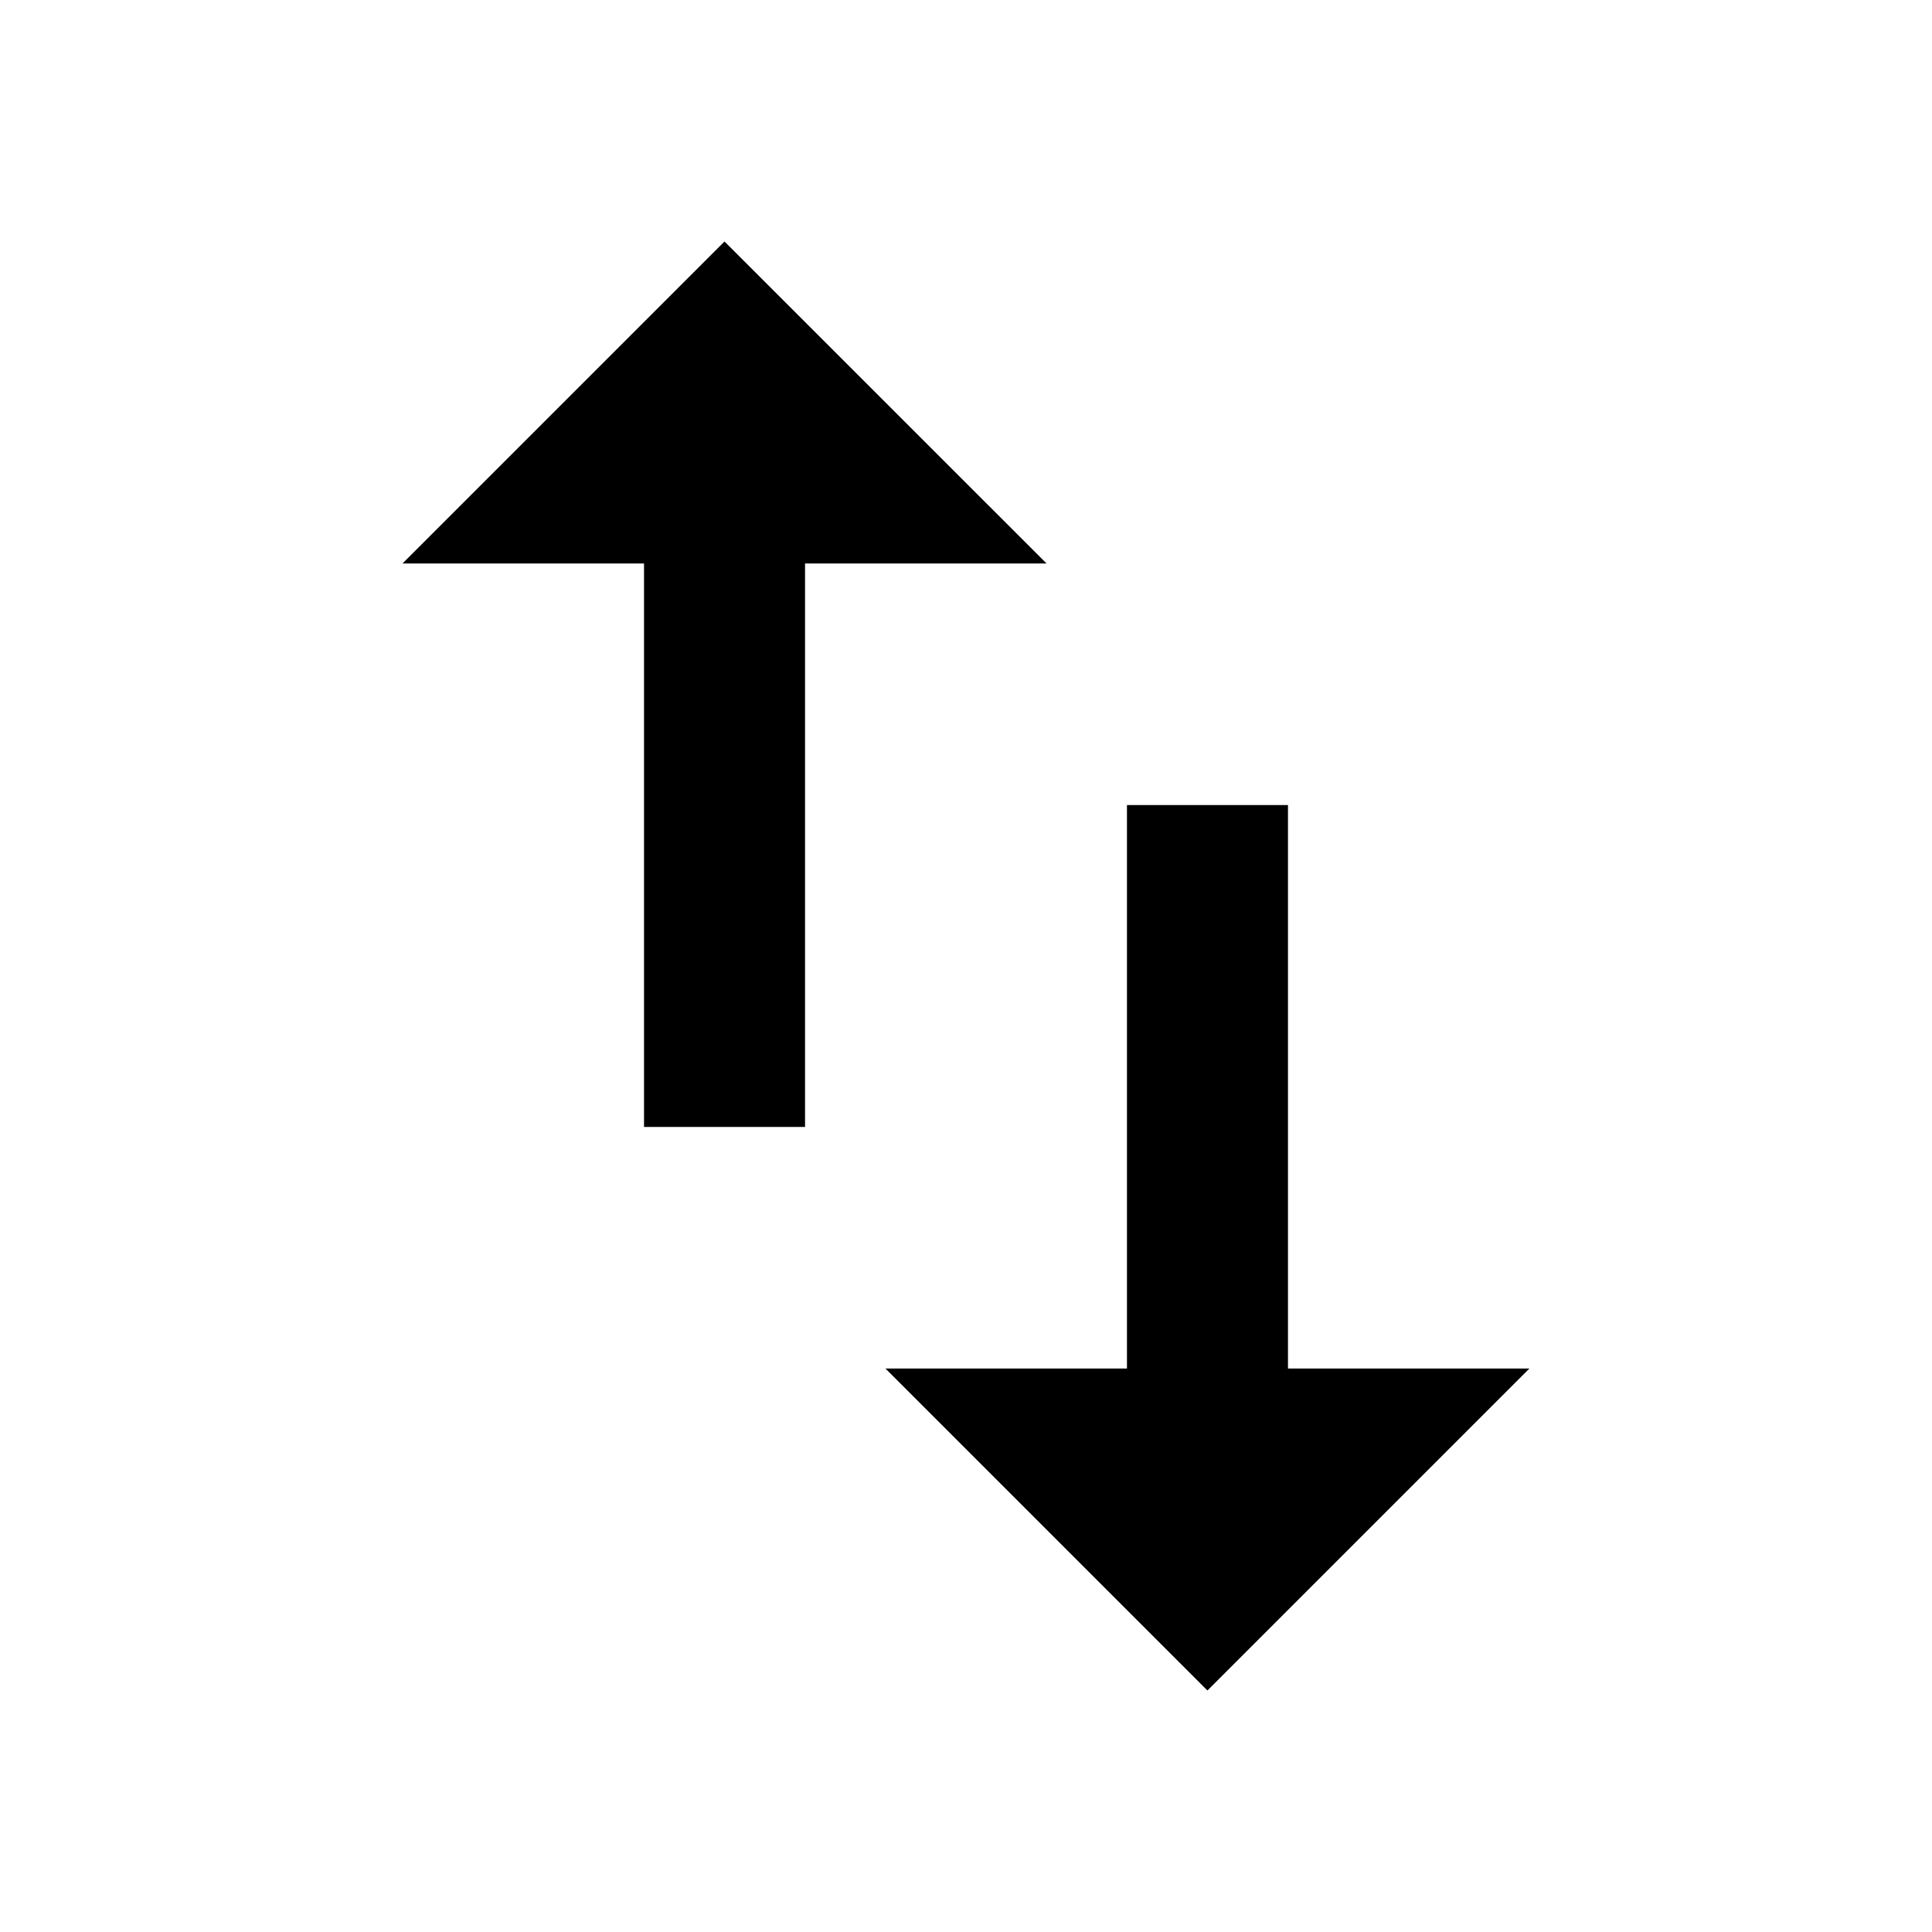 <!-- Generated by IcoMoon.io -->
<svg version="1.1" xmlns="http://www.w3.org/2000/svg" width="32" height="32" viewBox="0 0 32 32">
<title>swap-vertical</title>
<path d="M12 4l-5.333 5.333h4v9.333h2.667v-9.333h4M21.333 22.667v-9.333h-2.667v9.333h-4l5.333 5.333 5.333-5.333h-4z"></path>
</svg>
